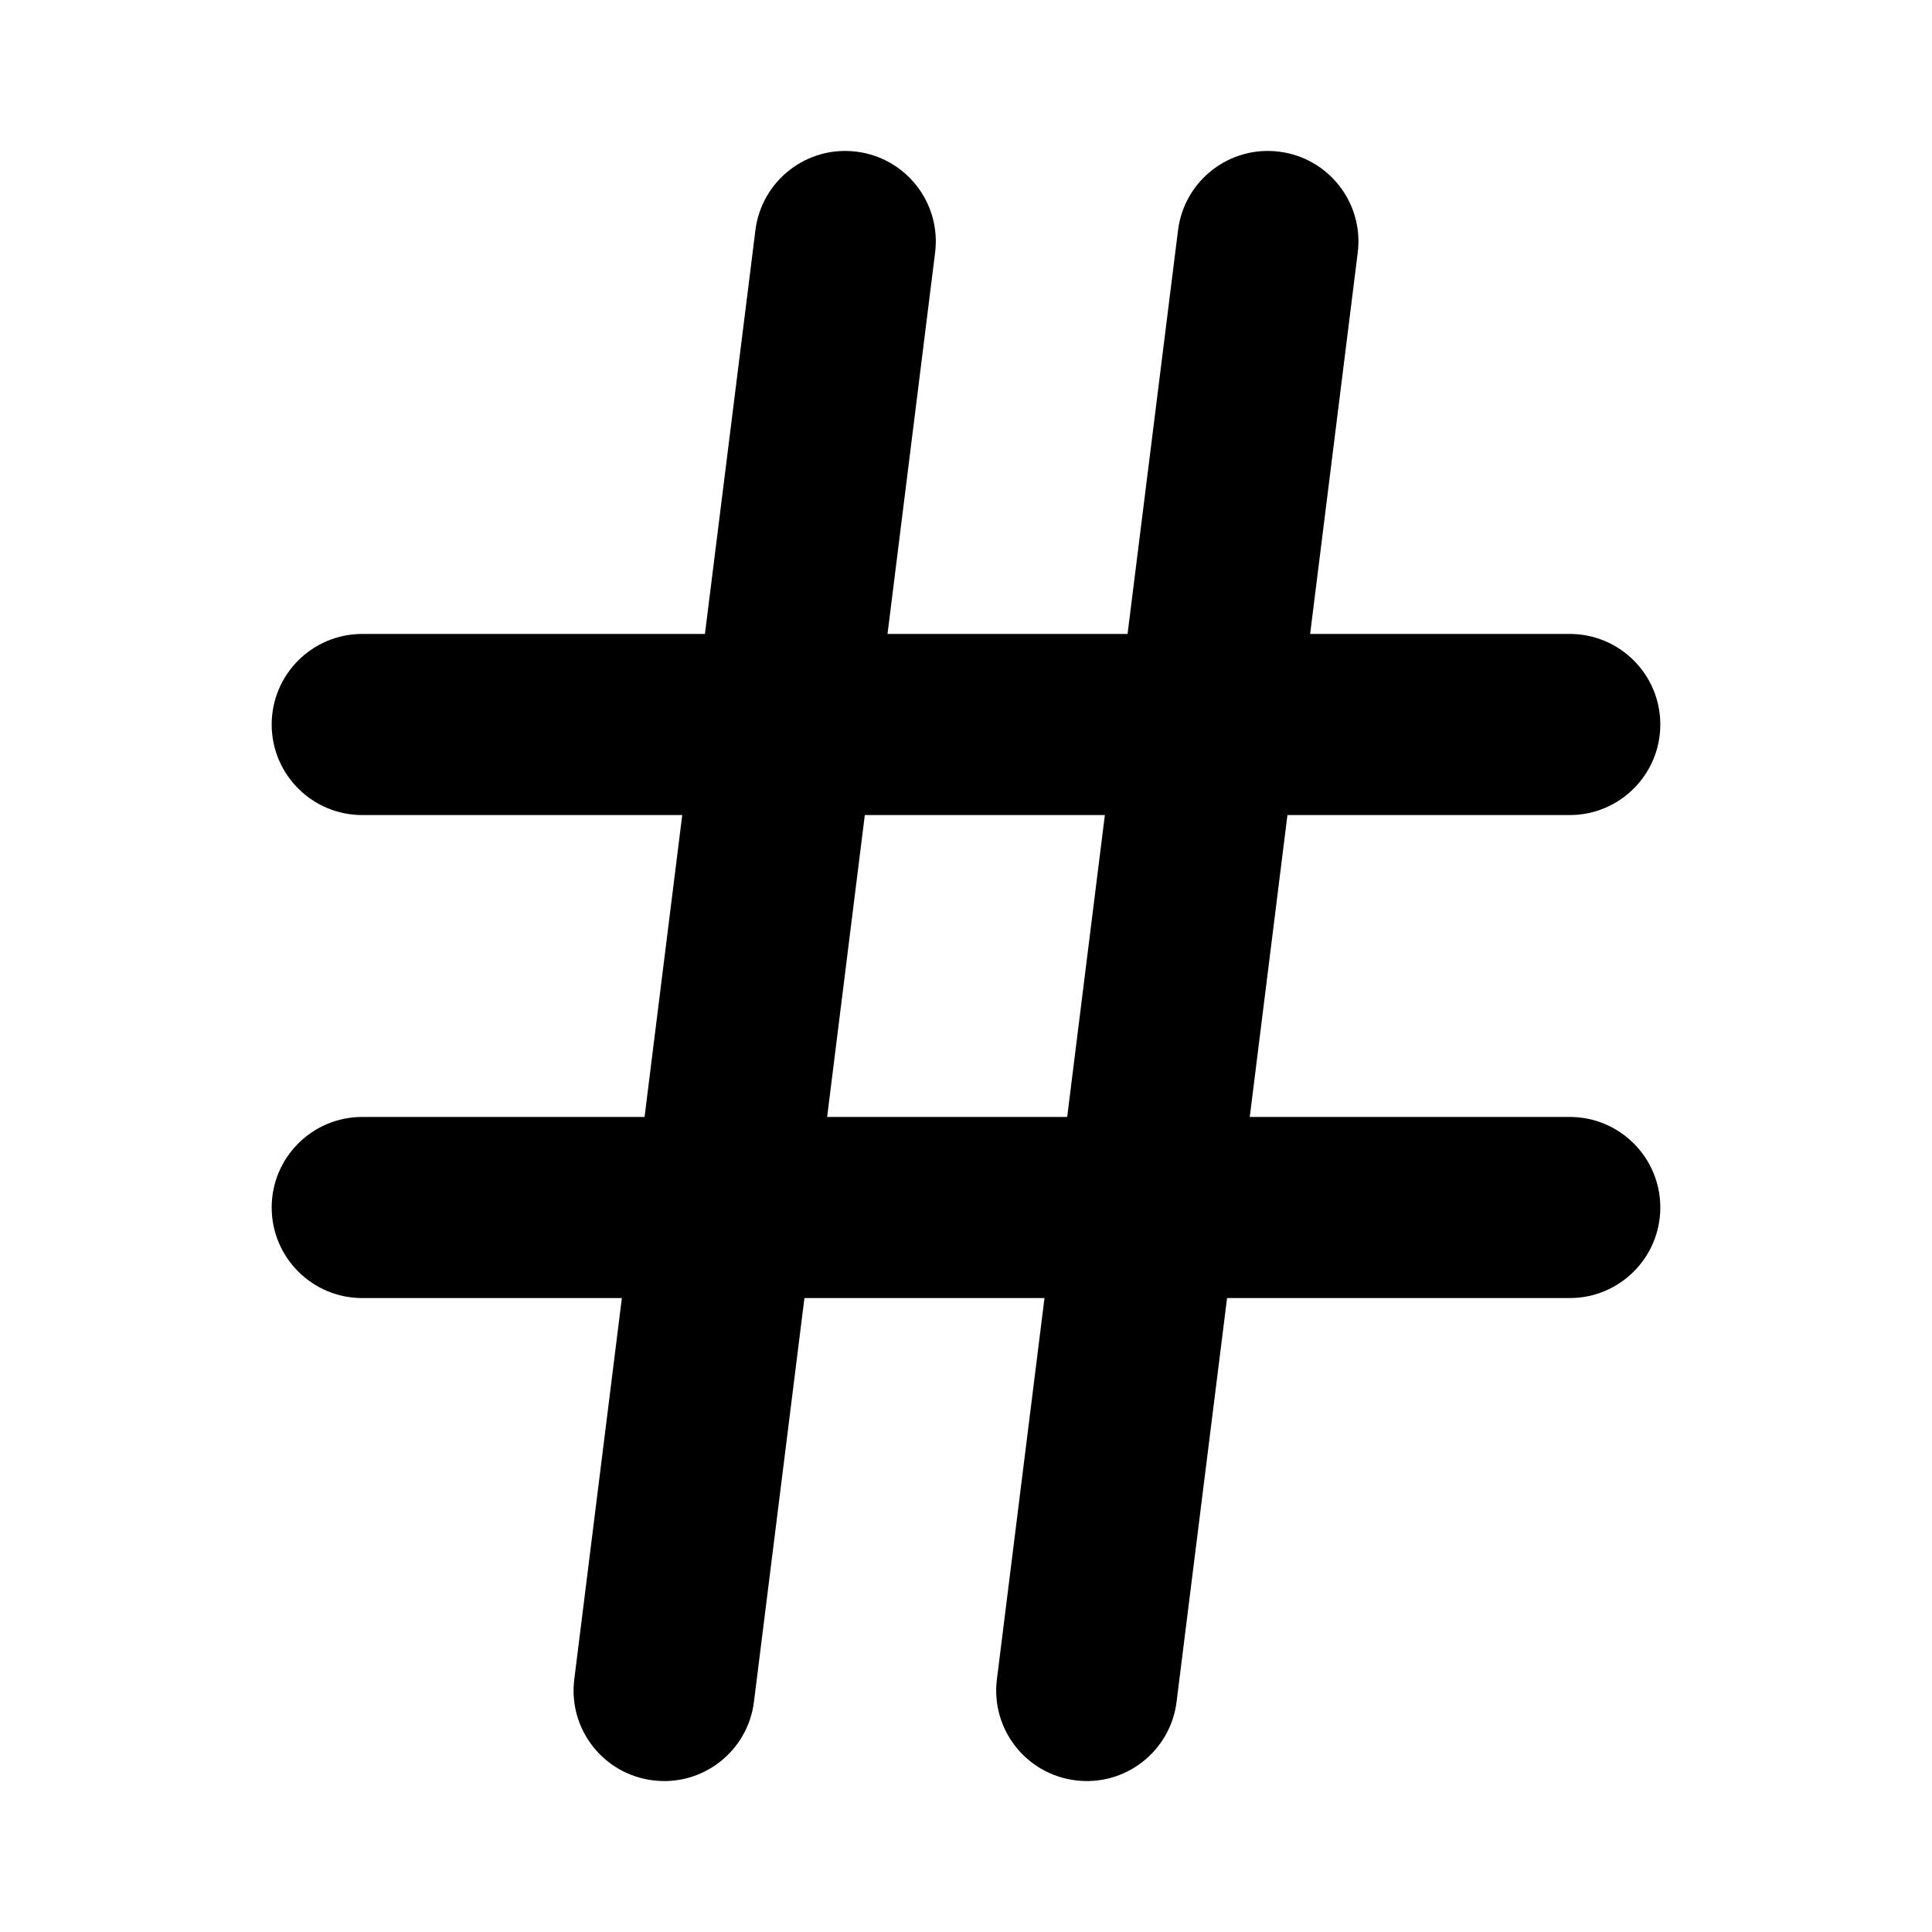 <svg viewBox="0 0 16 16" width="16" height="16" fill="black" xmlns="http://www.w3.org/2000/svg">
 <g transform="translate(2.25, 1.25)">
  <path d="M4.843 0.006C5.254 0.057 5.546 0.432 5.494 0.843L5.1 4L7.088 4L7.506 0.657C7.557 0.246 7.932 -0.046 8.343 0.006C8.754 0.057 9.046 0.432 8.994 0.843L8.6 4L10.75 4C11.164 4 11.5 4.336 11.5 4.75C11.5 5.164 11.164 5.5 10.75 5.5L8.412 5.5L8.1 8L10.75 8C11.164 8 11.5 8.336 11.5 8.75C11.5 9.164 11.164 9.5 10.75 9.5L7.912 9.5L7.494 12.843C7.443 13.254 7.068 13.546 6.657 13.494C6.246 13.443 5.954 13.068 6.006 12.657L6.4 9.5L4.412 9.5L3.994 12.843C3.943 13.254 3.568 13.546 3.157 13.494C2.746 13.443 2.454 13.068 2.506 12.657L2.9 9.5L0.75 9.5C0.336 9.5 0 9.164 0 8.75C0 8.336 0.336 8 0.75 8L3.088 8L3.4 5.5L0.75 5.5C0.336 5.5 0 5.164 0 4.75C0 4.336 0.336 4 0.75 4L3.588 4L4.006 0.657C4.057 0.246 4.432 -0.046 4.843 0.006ZM6.588 8L6.9 5.5L4.912 5.5L4.6 8L6.588 8Z" fill-rule="EVENODD"></path>
 </g>
</svg>